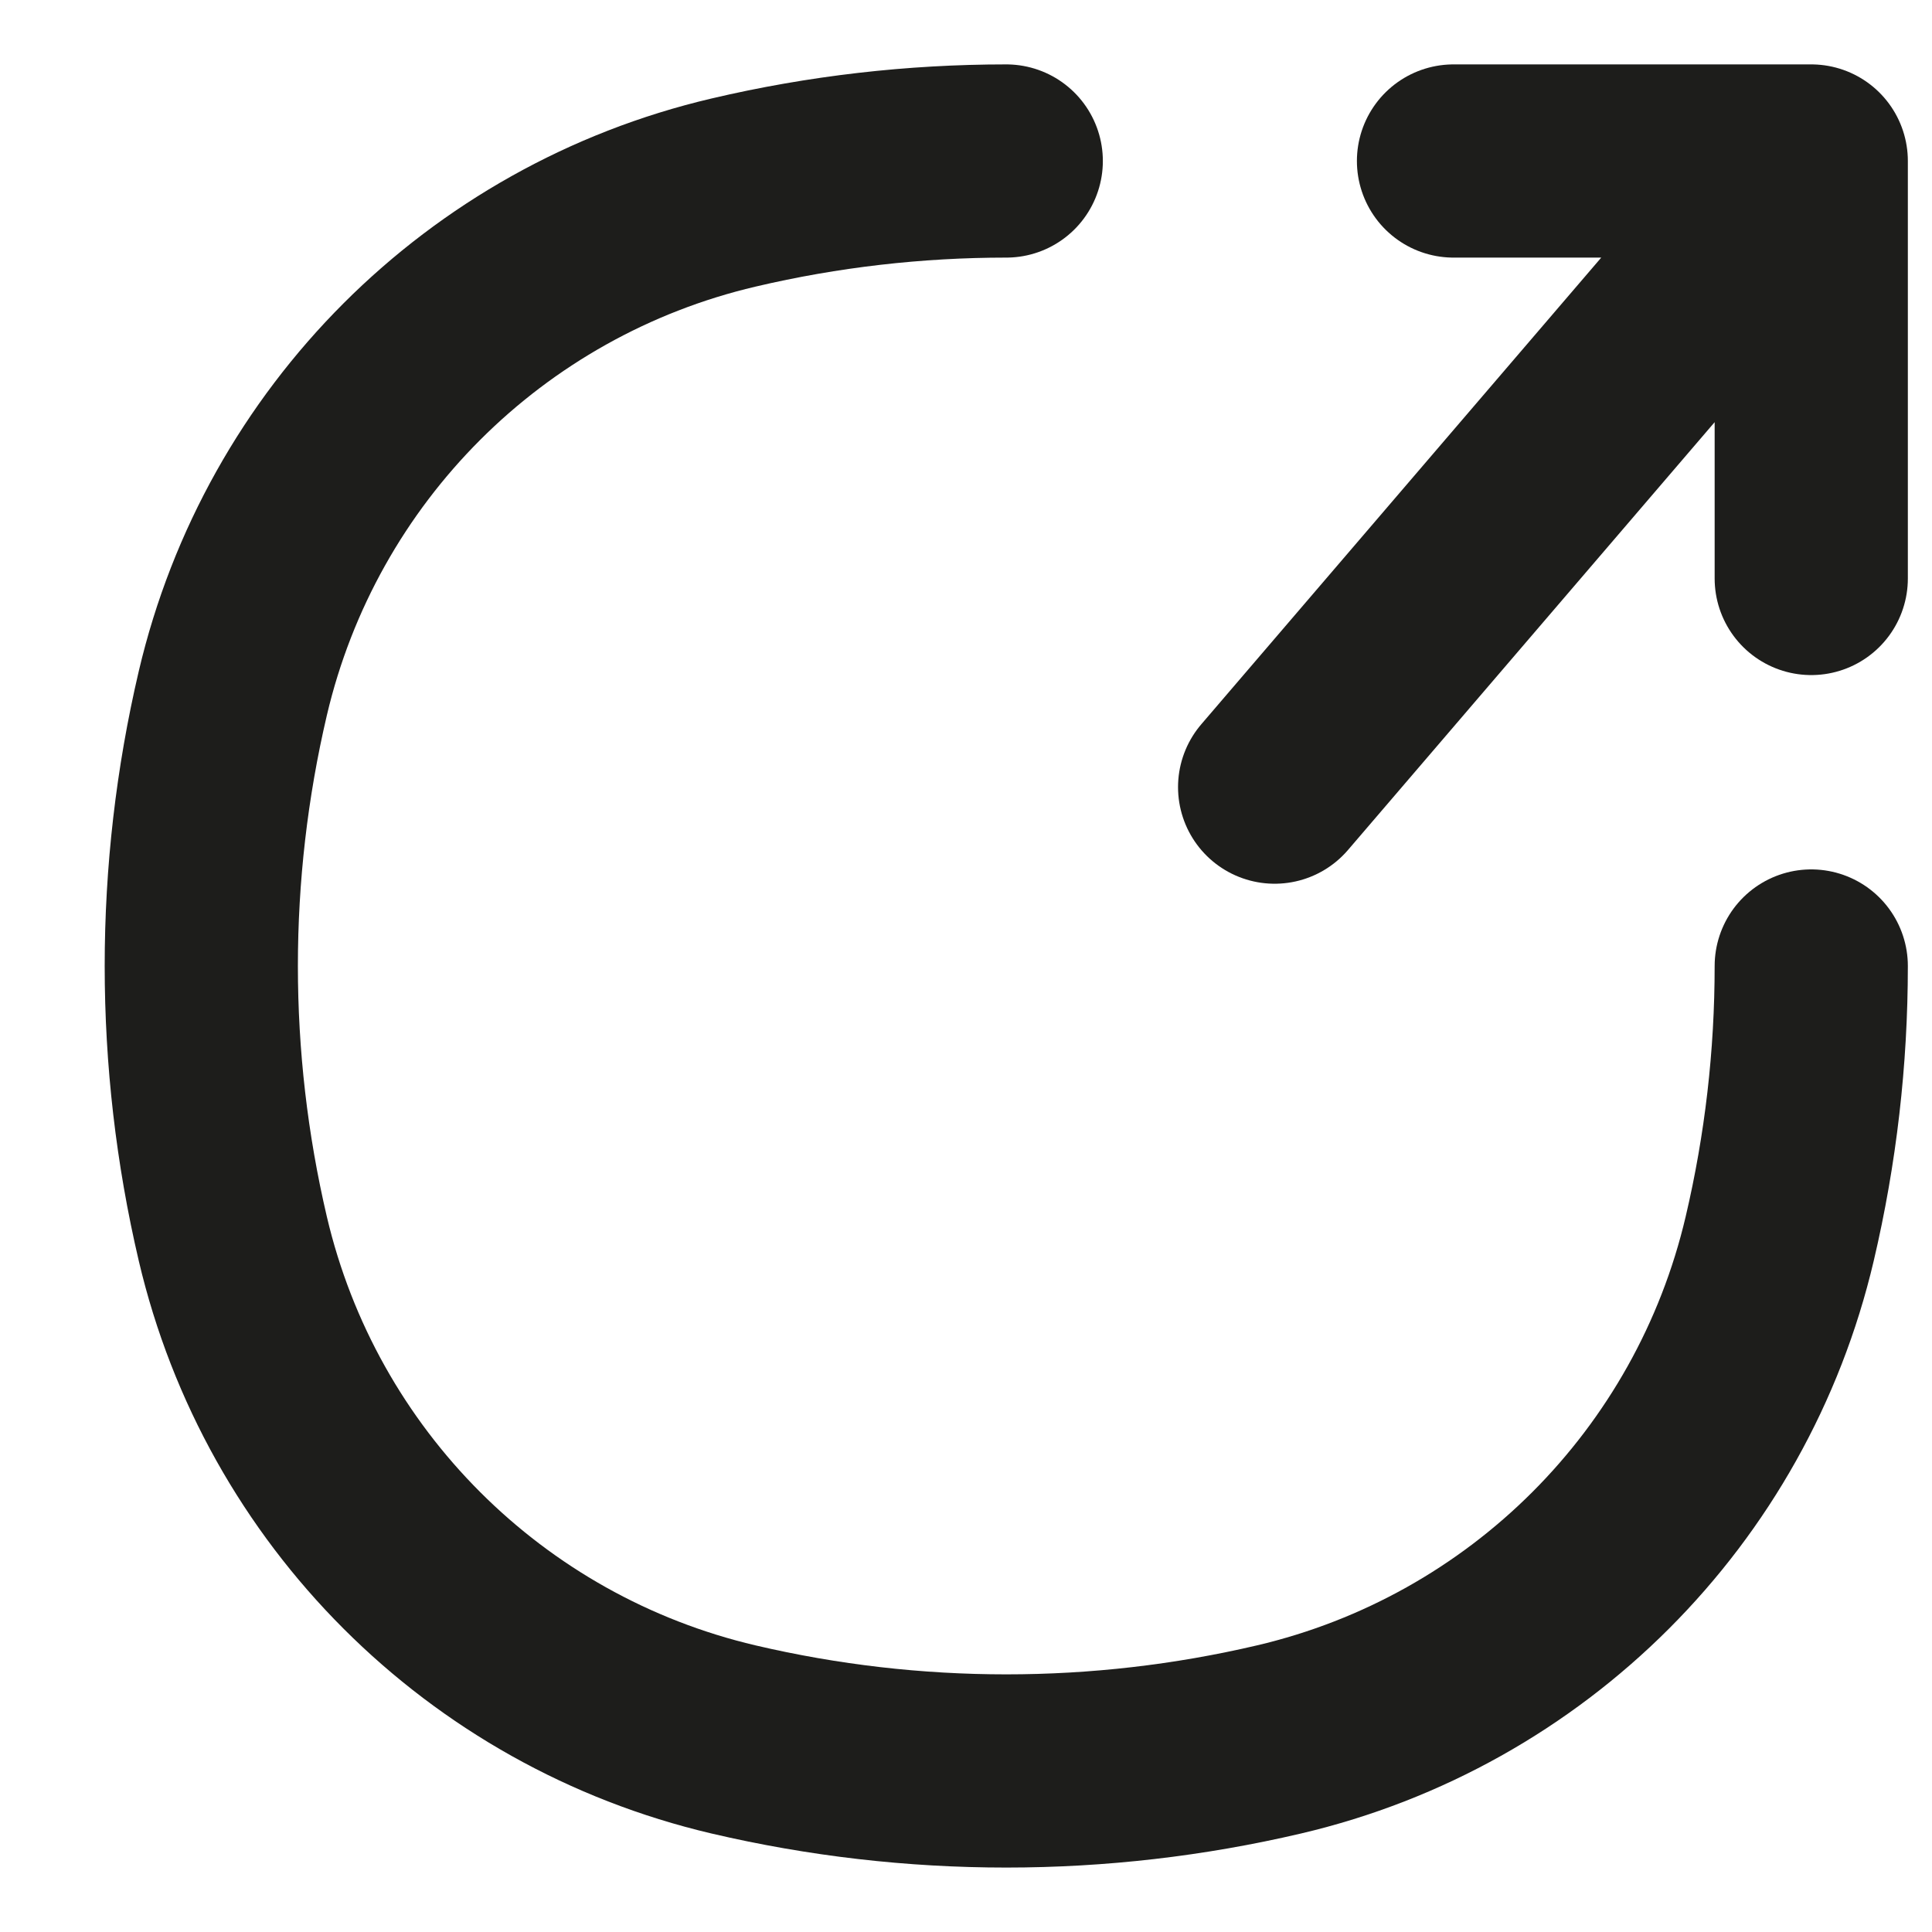 <svg width="12" height="12" viewBox="0 0 12 12" fill="none" xmlns="http://www.w3.org/2000/svg">
<path d="M6.25 1C5.681 1 5.113 1.065 4.556 1.196C3.013 1.558 1.808 2.763 1.446 4.306C1.185 5.42 1.185 6.58 1.446 7.694C1.808 9.237 3.013 10.442 4.556 10.804C5.67 11.065 6.83 11.065 7.944 10.804C9.487 10.442 10.692 9.237 11.054 7.694C11.185 7.137 11.25 6.569 11.25 6" stroke="#1D1D1B" stroke-width="1.2" stroke-linecap="round"/>
<path d="M11.25 1L7.917 4.889M9.028 1H11.25H9.028ZM11.25 1V3.593V1Z" stroke="#1D1D1B" stroke-width="1.2" stroke-linecap="round" stroke-linejoin="round"/>
</svg>
